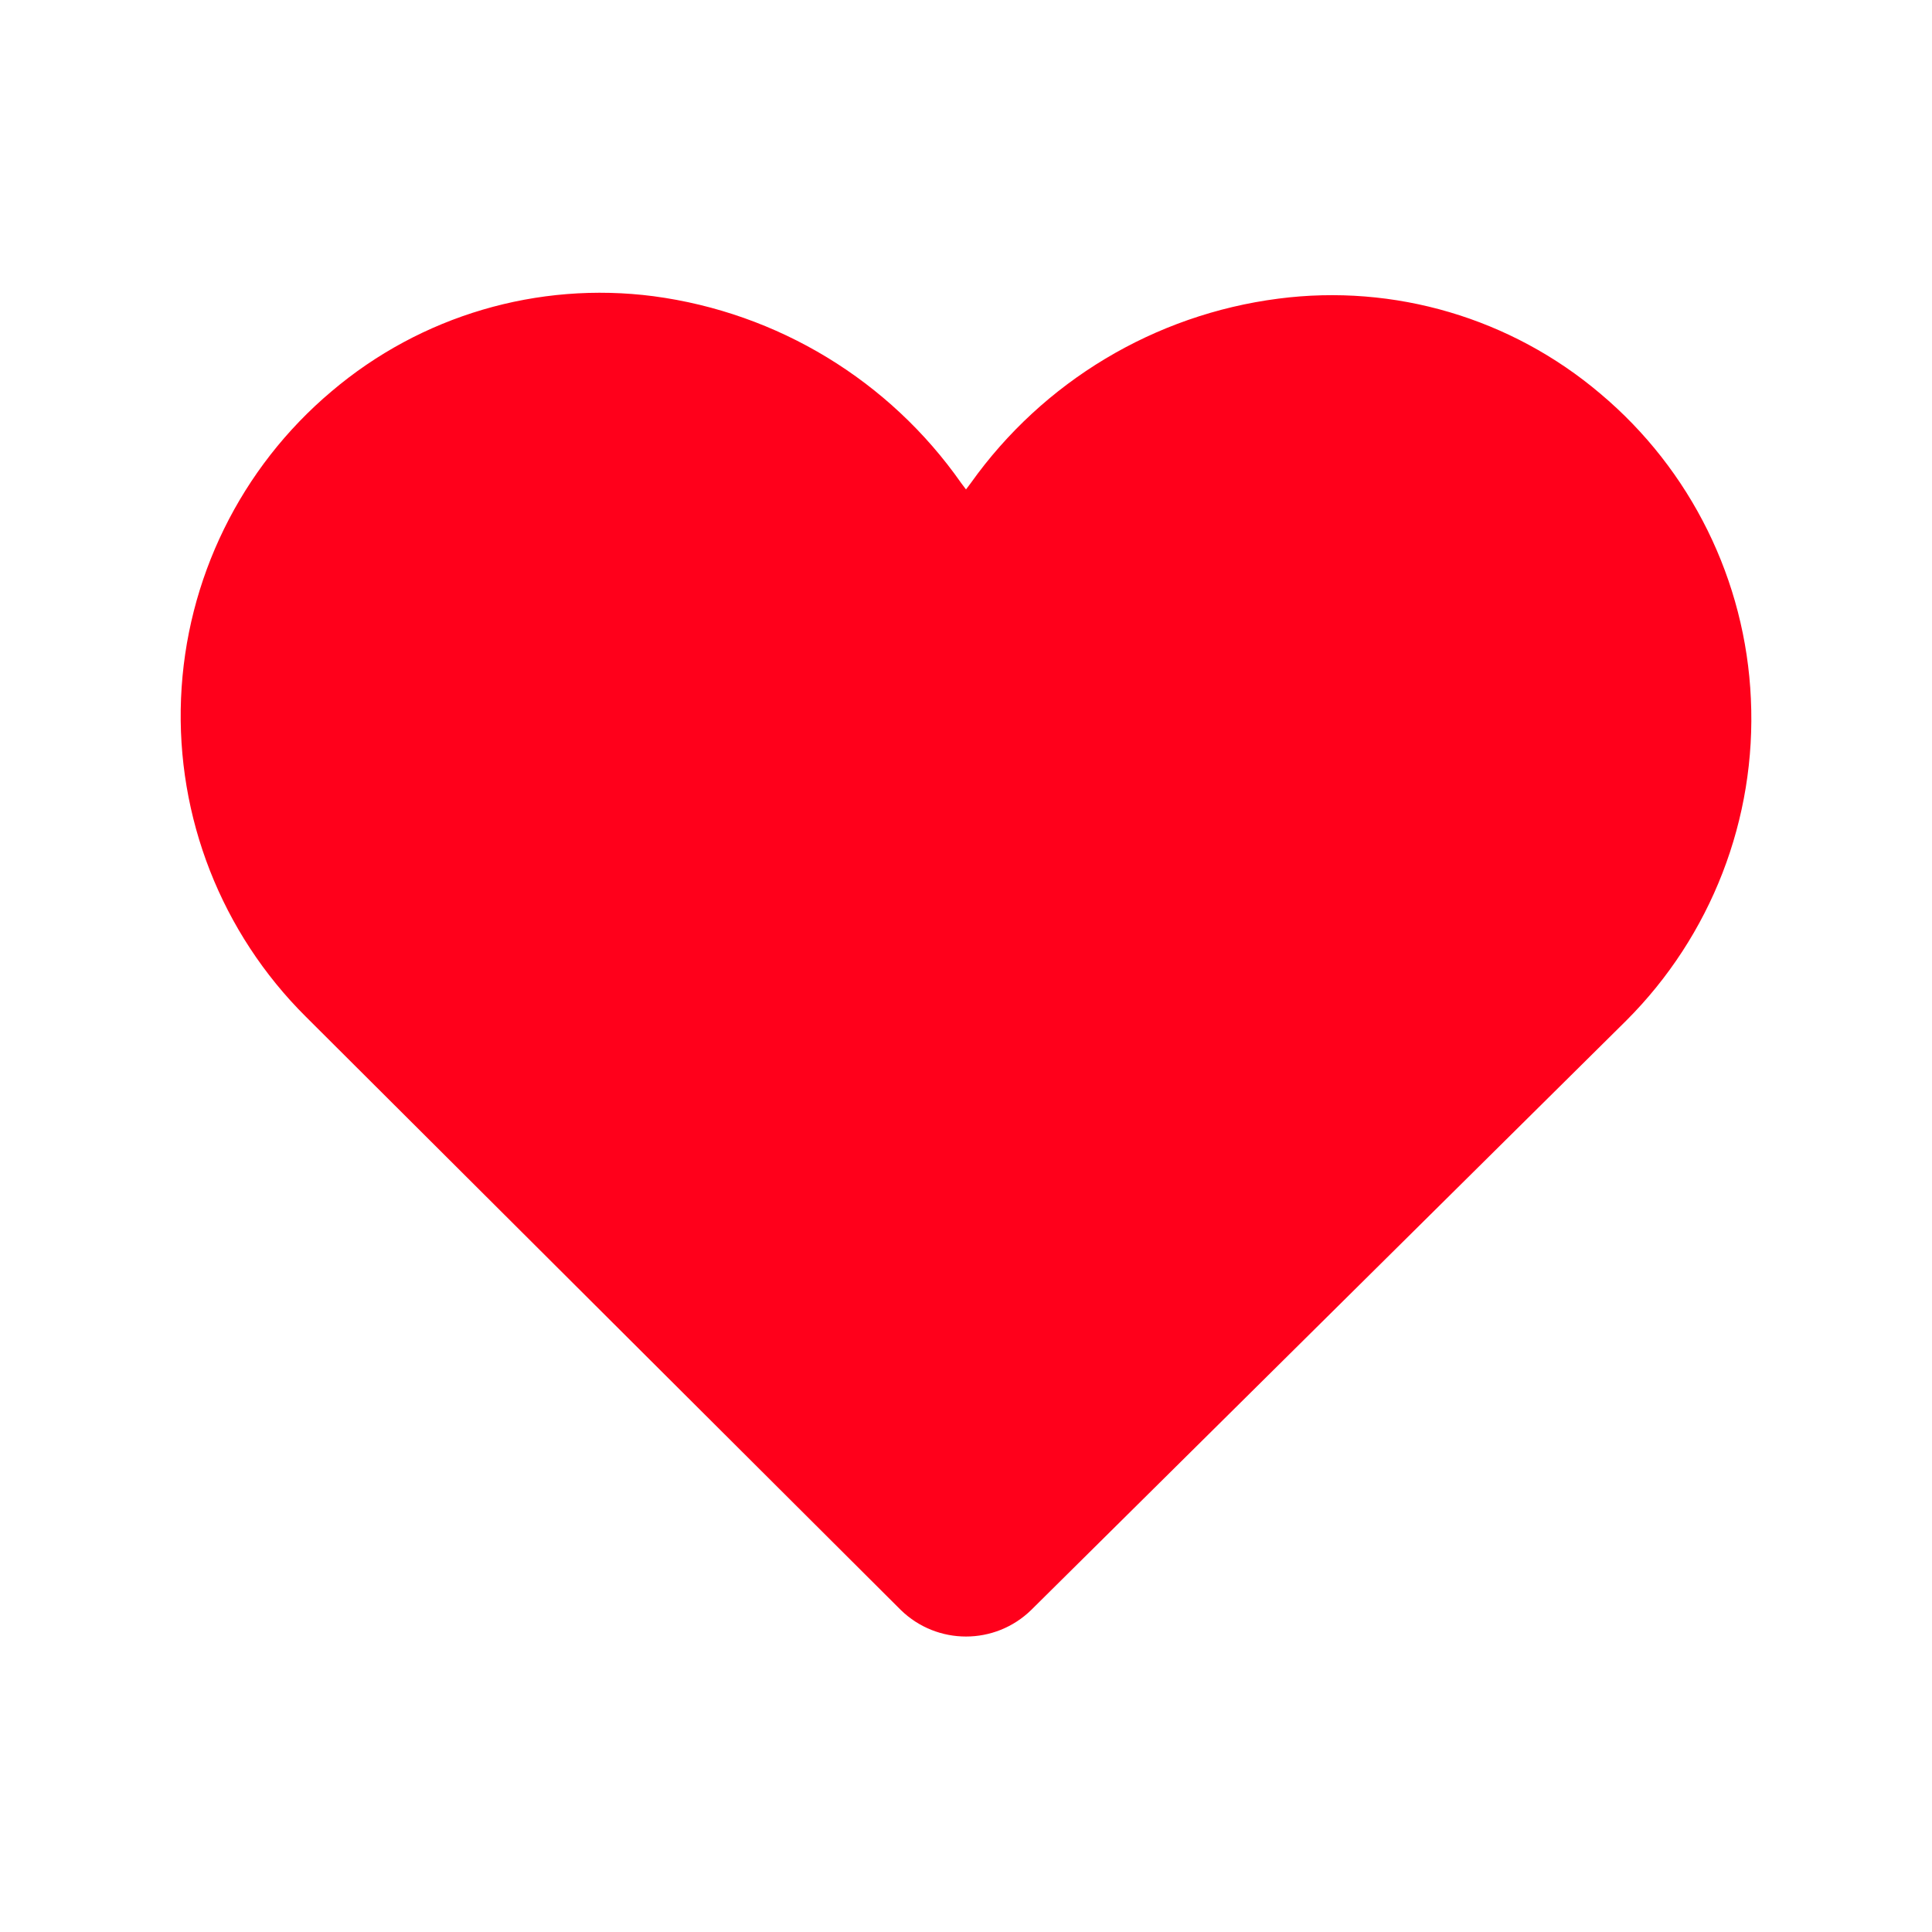 <?xml version="1.0" encoding="UTF-8"?>
<svg width="1200pt" height="1200pt" version="1.1" viewBox="0 0 1200 1200" xmlns="http://www.w3.org/2000/svg">
 <path d="m1087.5 434.02c3.516 74.578-24.656 147.24-77.484 199.97l-369.52 366c-22.547 21.984-58.453 21.984-81 0l-369.52-368.48c-52.453-52.125-80.578-123.89-77.531-197.76 3.047-73.871 36.984-143.11 93.562-190.74 55.359-46.969 127.97-68.391 199.97-59.016 77.109 10.266 146.39 52.312 191.02 116.02l3 3.984 3-3.984c44.953-63.094 114.14-104.62 191.02-114.52 72-9.375 144.61 12.047 199.97 59.016 56.297 47.297 90.234 116.06 93.516 189.52z" fill="#ff001b"/>
</svg>
